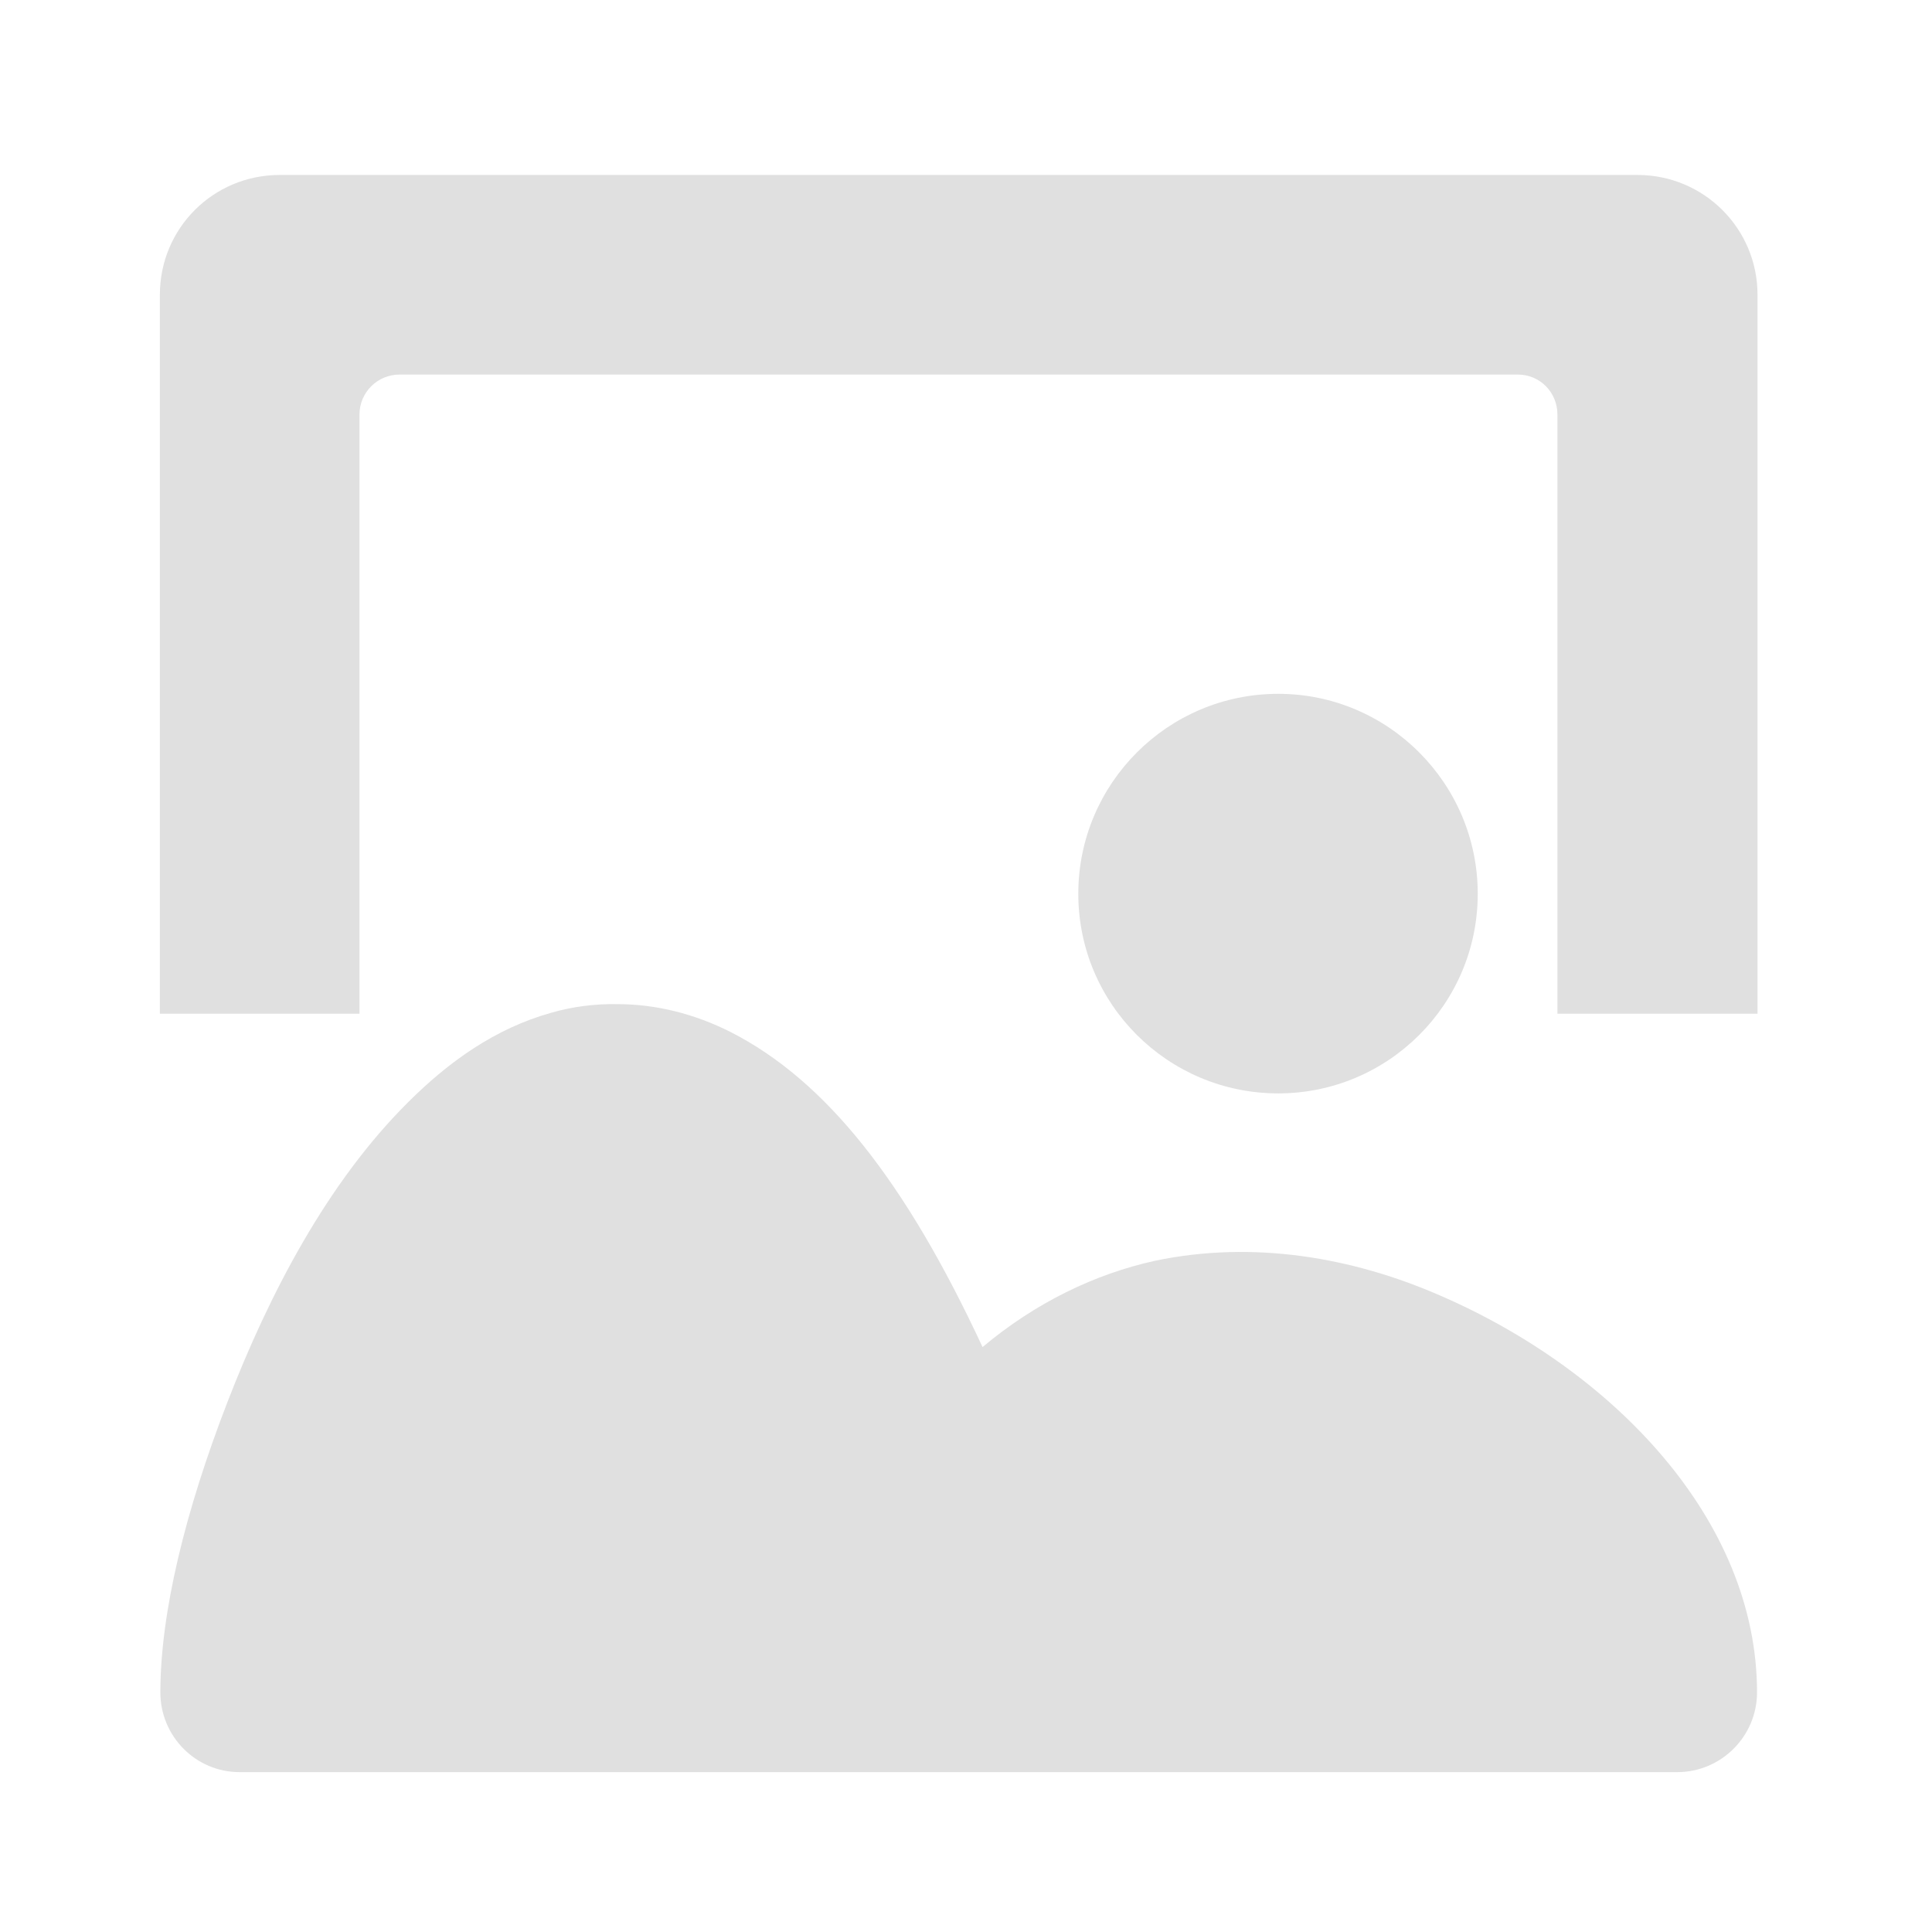 <?xml version="1.0" encoding="UTF-8"?>
<svg xmlns="http://www.w3.org/2000/svg" xmlns:xlink="http://www.w3.org/1999/xlink" width="16px" height="16px" viewBox="0 0 16 16" version="1.1">
<g id="surface1">
<path style=" stroke:none;fill-rule:nonzero;fill:rgb(87.843%,87.843%,87.843%);fill-opacity:1;" d="M 5.117 8.316 C 4.93 8.312 4.742 8.336 4.566 8.387 C 4.102 8.516 3.715 8.793 3.379 9.129 C 2.711 9.793 2.23 10.715 1.883 11.613 C 1.535 12.512 1.328 13.355 1.328 14.016 C 1.328 14.379 1.621 14.676 1.984 14.676 L 13.891 14.676 C 14.254 14.676 14.551 14.379 14.551 14.016 C 14.551 12.586 13.359 11.348 11.922 10.727 C 11.203 10.414 10.383 10.27 9.566 10.441 C 9.066 10.551 8.574 10.789 8.137 11.156 C 7.5 9.785 6.84 8.949 6.051 8.547 C 5.75 8.395 5.43 8.316 5.117 8.316 Z M 5.117 8.316 "/>
<path style=" stroke:none;fill-rule:nonzero;fill:rgb(87.843%,87.843%,87.843%);fill-opacity:1;" d="M 10.586 5.746 C 11.496 5.746 12.238 6.488 12.238 7.402 C 12.238 8.316 11.496 9.055 10.586 9.055 C 9.672 9.055 8.93 8.316 8.93 7.402 C 8.93 6.488 9.672 5.746 10.586 5.746 Z M 10.586 5.746 "/>
<path style=" stroke:none;fill-rule:nonzero;fill:rgb(87.843%,87.843%,87.843%);fill-opacity:1;" d="M 2.316 1.449 C 1.766 1.449 1.324 1.891 1.324 2.441 L 1.324 8.395 L 2.977 8.395 L 2.977 3.434 C 2.977 3.25 3.125 3.102 3.309 3.102 L 12.57 3.102 C 12.754 3.102 12.898 3.25 12.898 3.434 L 12.898 8.395 L 14.555 8.395 L 14.555 2.441 C 14.555 1.891 14.109 1.449 13.562 1.449 Z M 2.316 1.449 "/>
</g>
</svg>

